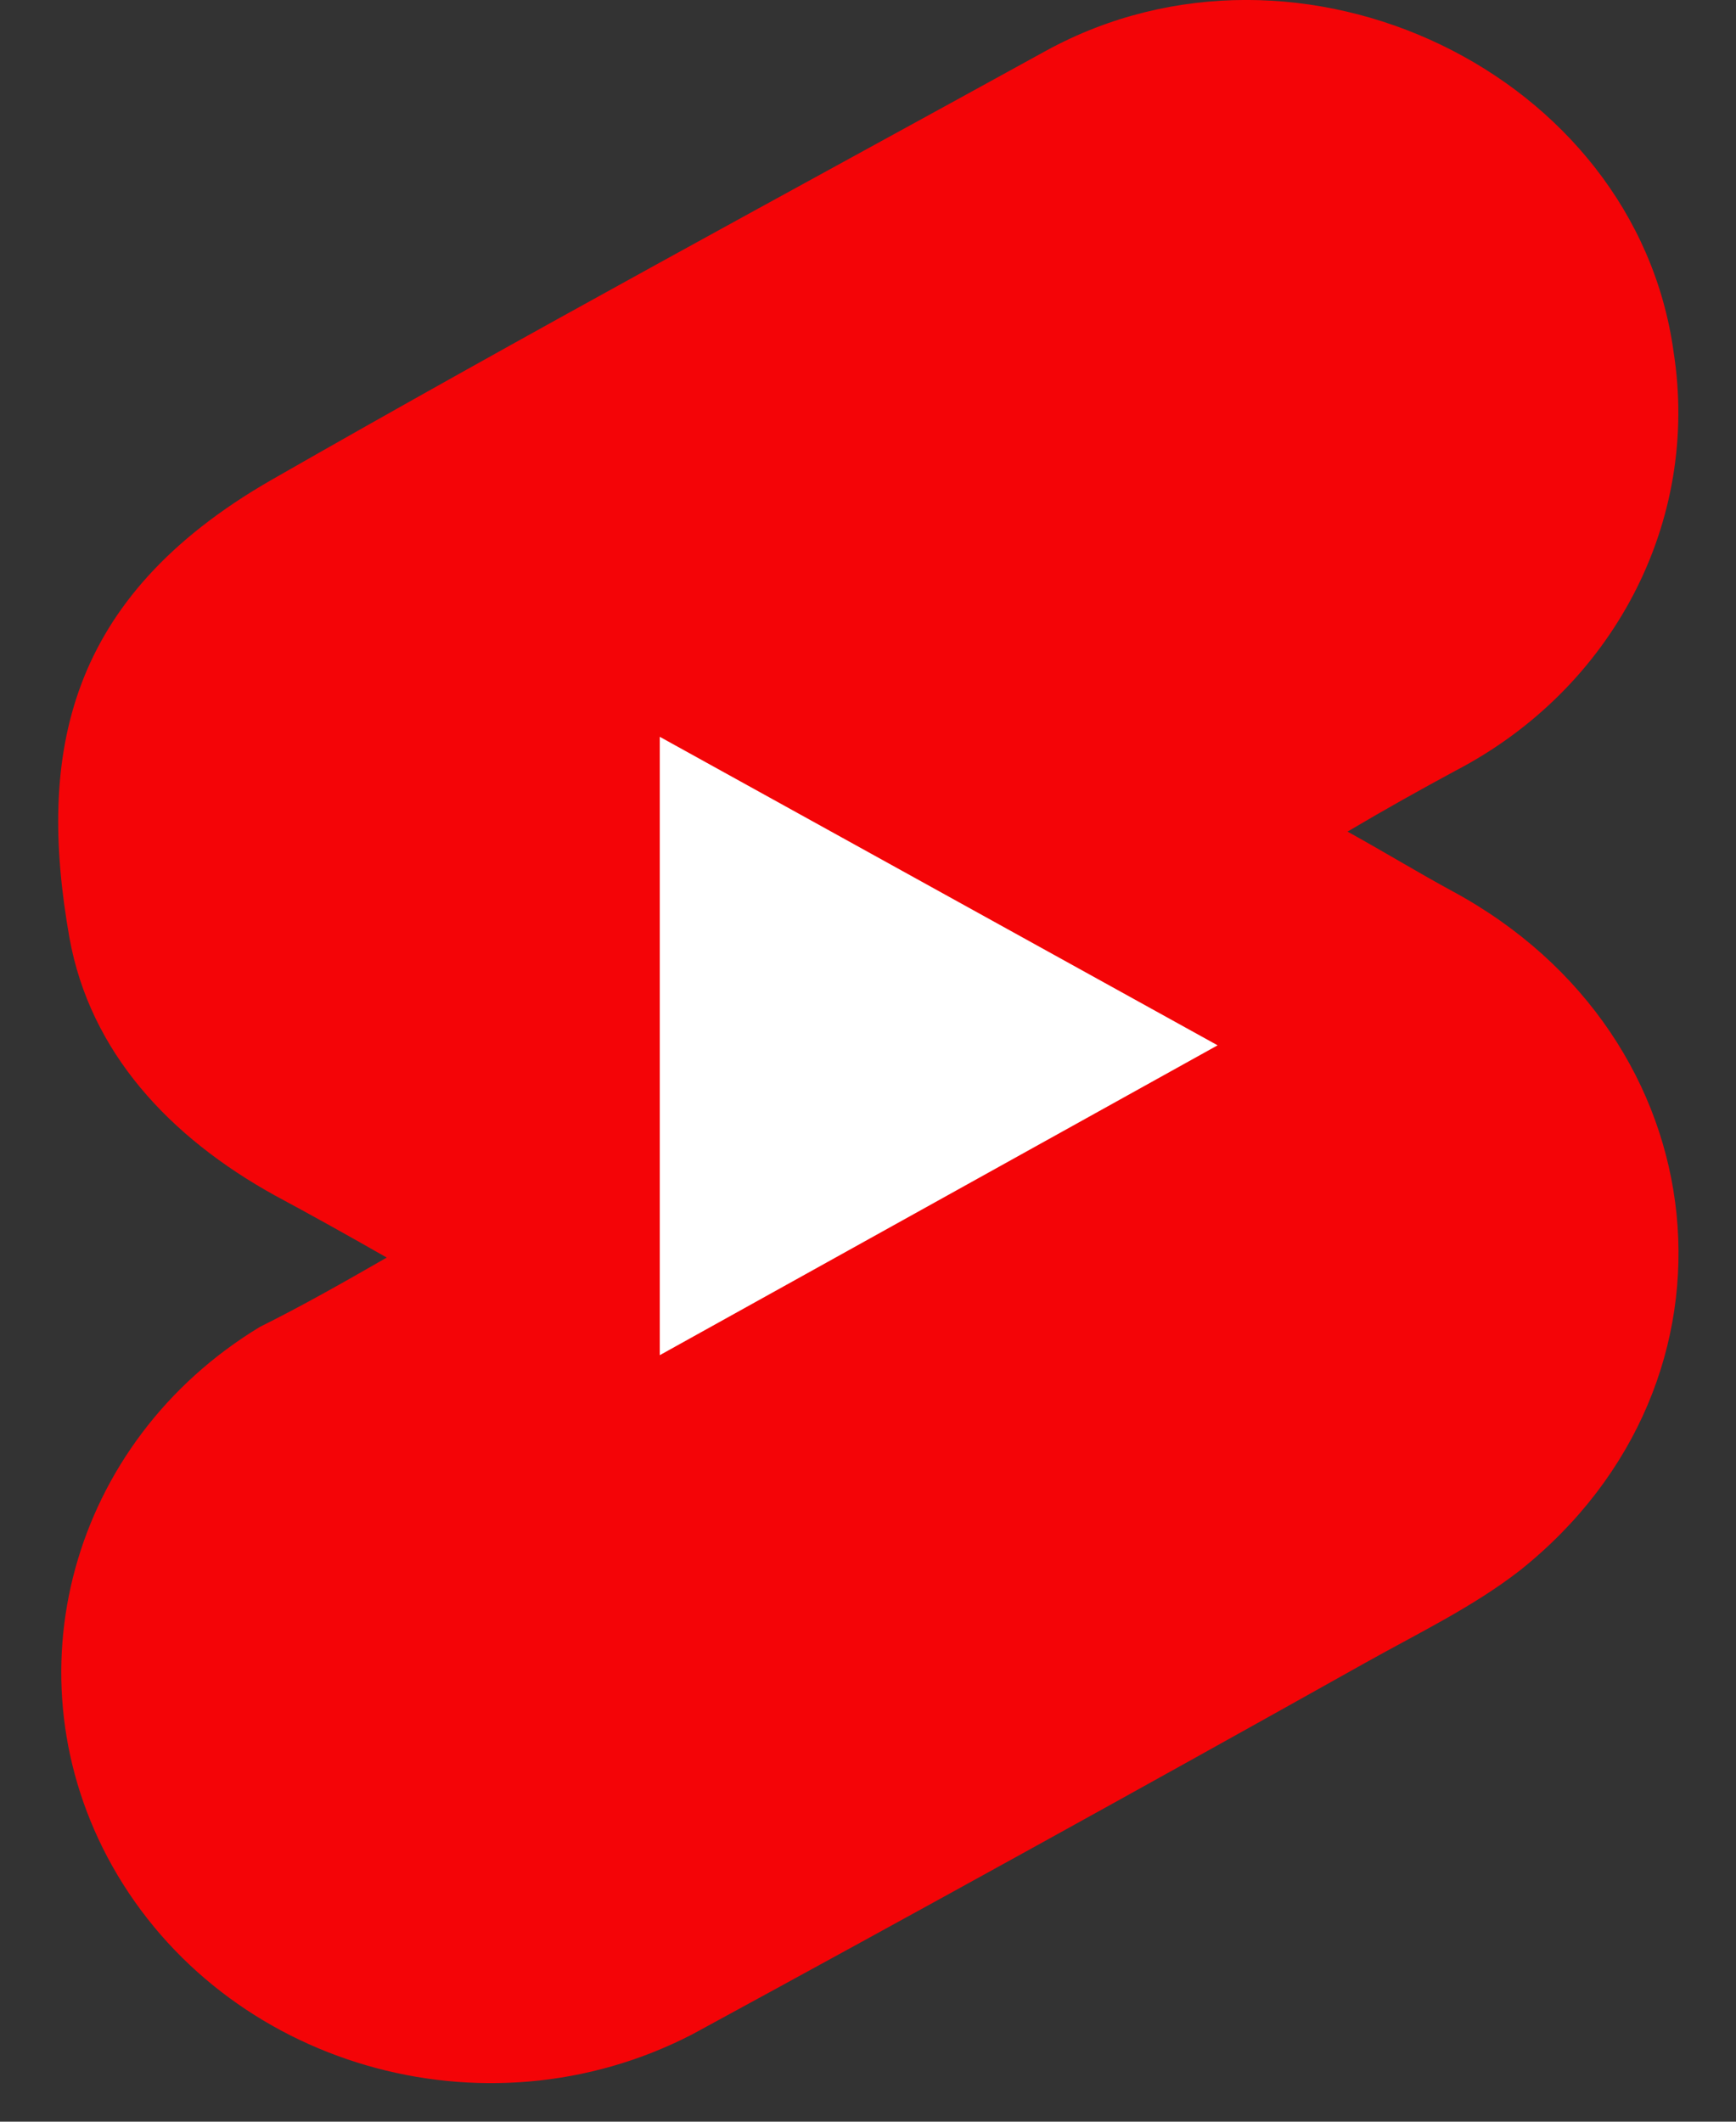 <svg width="18" height="22" viewBox="0 0 18 22" fill="none" xmlns="http://www.w3.org/2000/svg">
<rect x="0" y="0" width="18" height="22" fill="#333333" stroke="none"/>
<path d="M6.004 15.001L13.204 10.801L6.004 6.601V15.001Z" fill="white"/>
<path d="M15.058 9.24C14.706 9.049 14.369 8.843 13.972 8.623C14.369 8.388 14.737 8.183 15.089 7.993C16.726 7.141 17.629 5.41 17.353 3.649C16.955 0.759 13.482 -0.913 10.85 0.524C8.157 2.006 5.464 3.459 2.801 4.984C0.69 6.202 0.383 7.816 0.72 9.724C0.934 10.912 1.76 11.792 2.847 12.394C3.229 12.599 3.597 12.804 4.01 13.04C3.55 13.304 3.138 13.538 2.694 13.759C0.735 14.947 0.062 17.382 1.164 19.349C2.327 21.417 5.02 22.209 7.177 21.095C9.506 19.828 11.827 18.547 14.14 17.251C14.69 16.942 15.272 16.664 15.762 16.282C18.225 14.316 17.858 10.751 15.058 9.24ZM6.841 14.052V7.64L12.625 10.839L6.841 14.052Z" fill="#F40407"/>
</svg>
